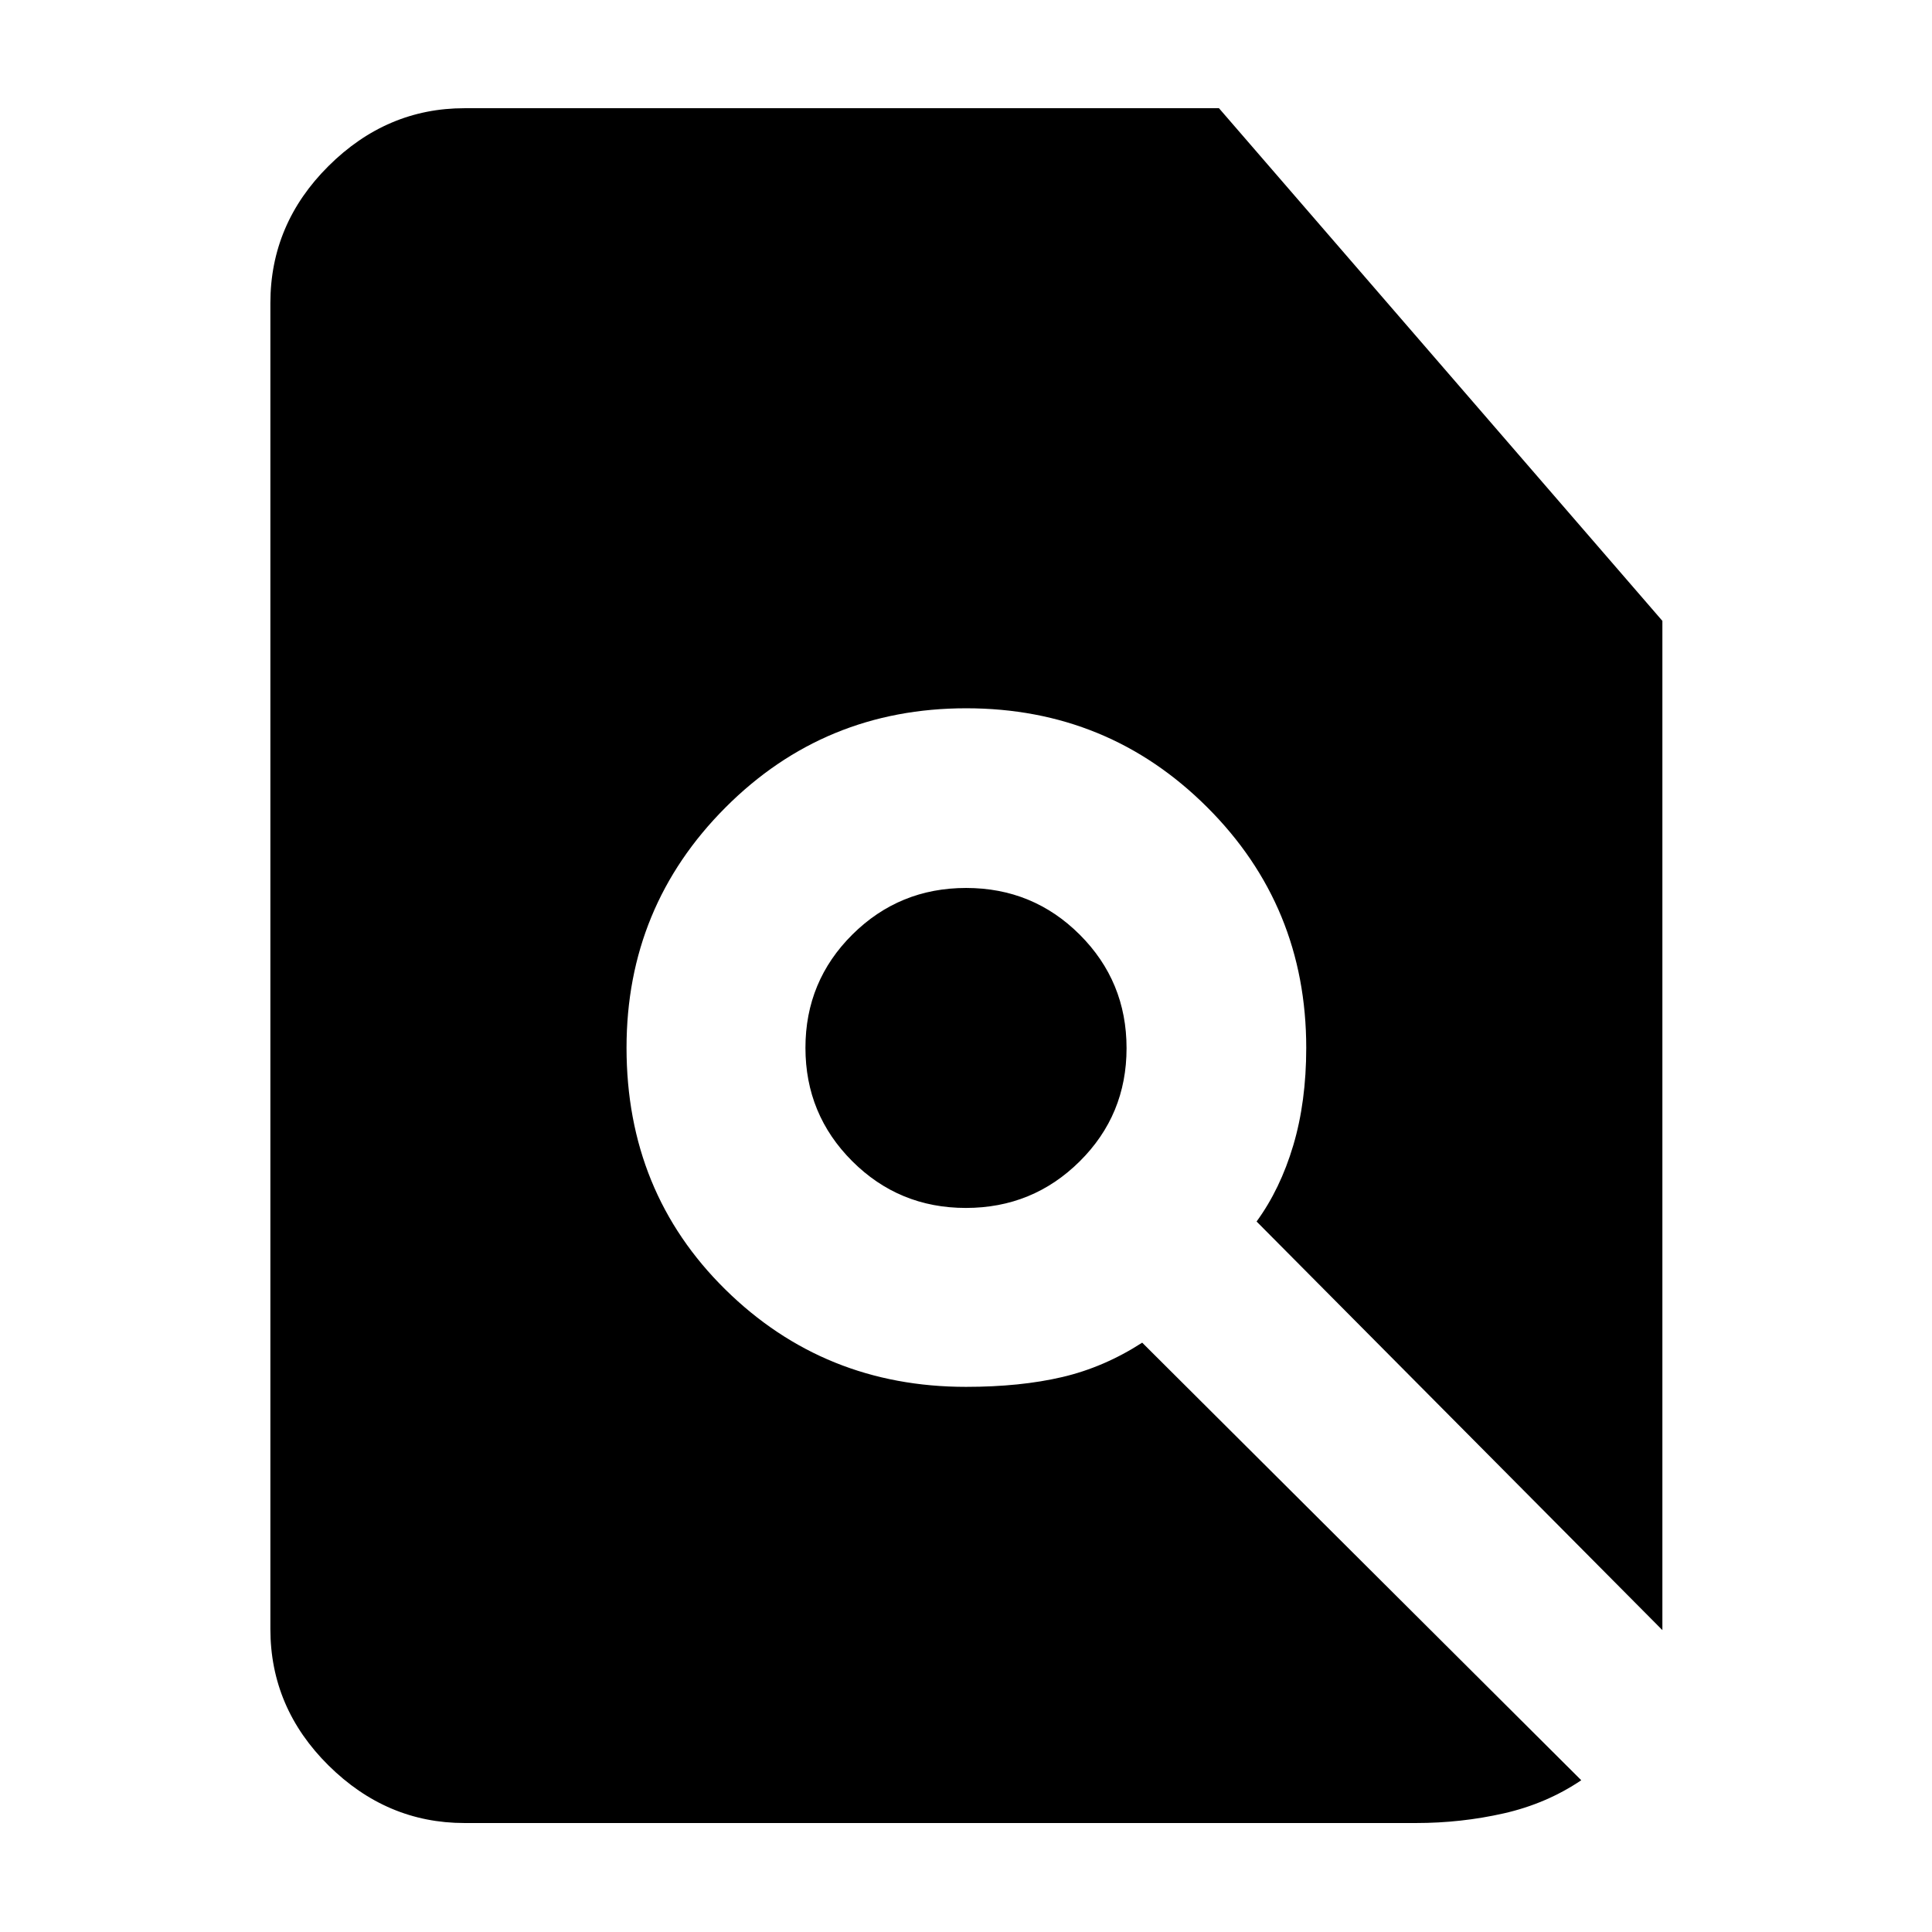<svg xmlns="http://www.w3.org/2000/svg" height="40" viewBox="0 -960 960 960" width="40"><path d="M230.78-54.15q-38.64 0-67.54-28.61-28.89-28.61-28.89-67.82v-658.84q0-39.36 28.89-68.09 28.9-28.72 67.54-28.72H605.7l220.33 254.74V-150L624.39-353.04q11.77-16.12 18.22-37.81 6.45-21.69 6.45-48.48 0-70.47-49.26-119.6-49.25-49.13-119.69-49.13t-119.62 49.29q-49.17 49.29-49.17 119.39 0 71.76 49.1 120.13 49.1 48.37 119.6 48.37 27.02 0 47.8-4.87 20.79-4.86 39.73-17.09L785.72-75.41q-17.24 11.63-38.45 16.45-21.22 4.81-43.66 4.81H230.78Zm249.16-305.63q-33.22 0-56.47-23.24-23.25-23.23-23.25-56.33 0-33.1 23.31-56.27 23.32-23.16 56.53-23.16 33.22 0 56.47 23.22 23.25 23.23 23.25 56.39t-23.31 56.27q-23.32 23.12-56.53 23.12Z"/></svg>